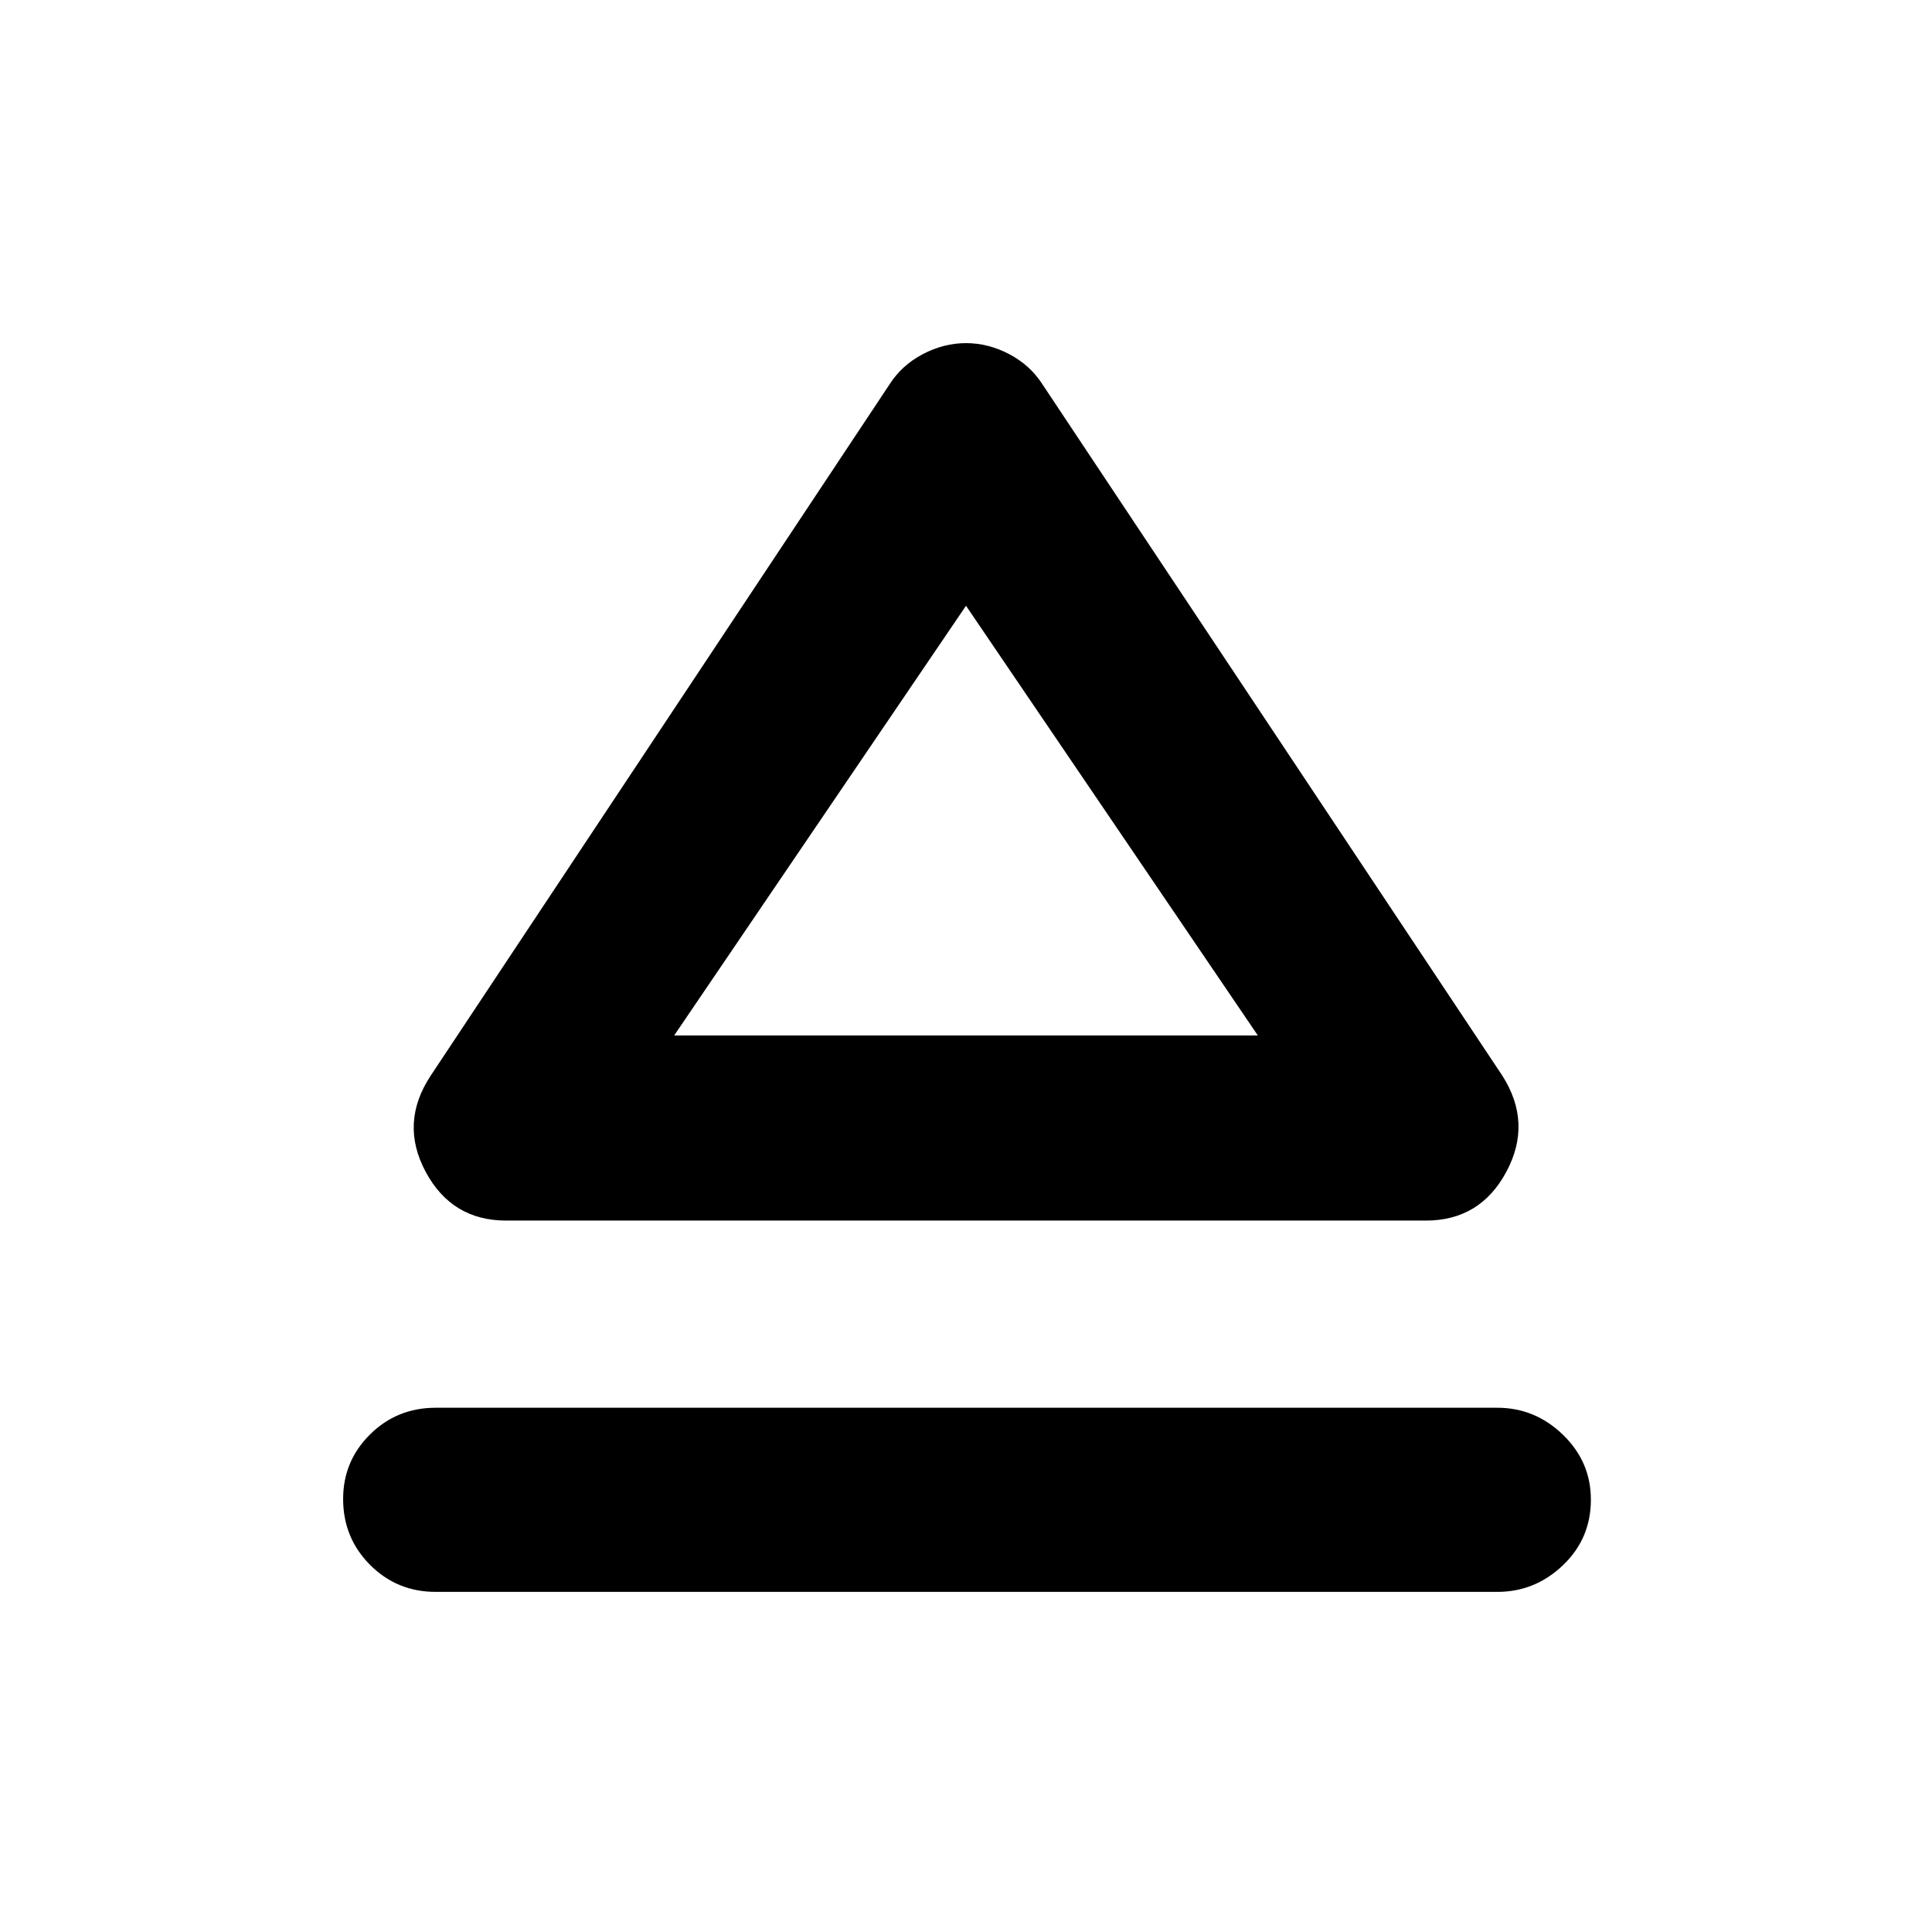 <svg xmlns="http://www.w3.org/2000/svg" height="48" viewBox="0 -960 960 960" width="48"><path d="M216.5-260.5H744q18.75 0 32.63 13.43 13.87 13.42 13.87 32.25 0 19.32-13.87 32.57Q762.75-169 744-169H216.5q-19.25 0-32.62-13.43-13.38-13.42-13.38-32.75 0-18.82 13.38-32.07 13.37-13.25 32.62-13.25Zm-2.5-165L442-769q6.05-9.5 16.48-15 10.44-5.5 21.52-5.5t21.52 5.5q10.43 5.5 16.48 15l228.5 343.5q15 23.5 2 47.75t-40 24.25h-457q-27 0-40-24.25t2.5-47.75Zm267-20Zm-146 0h290L480-659 335-445.5Z"/></svg>